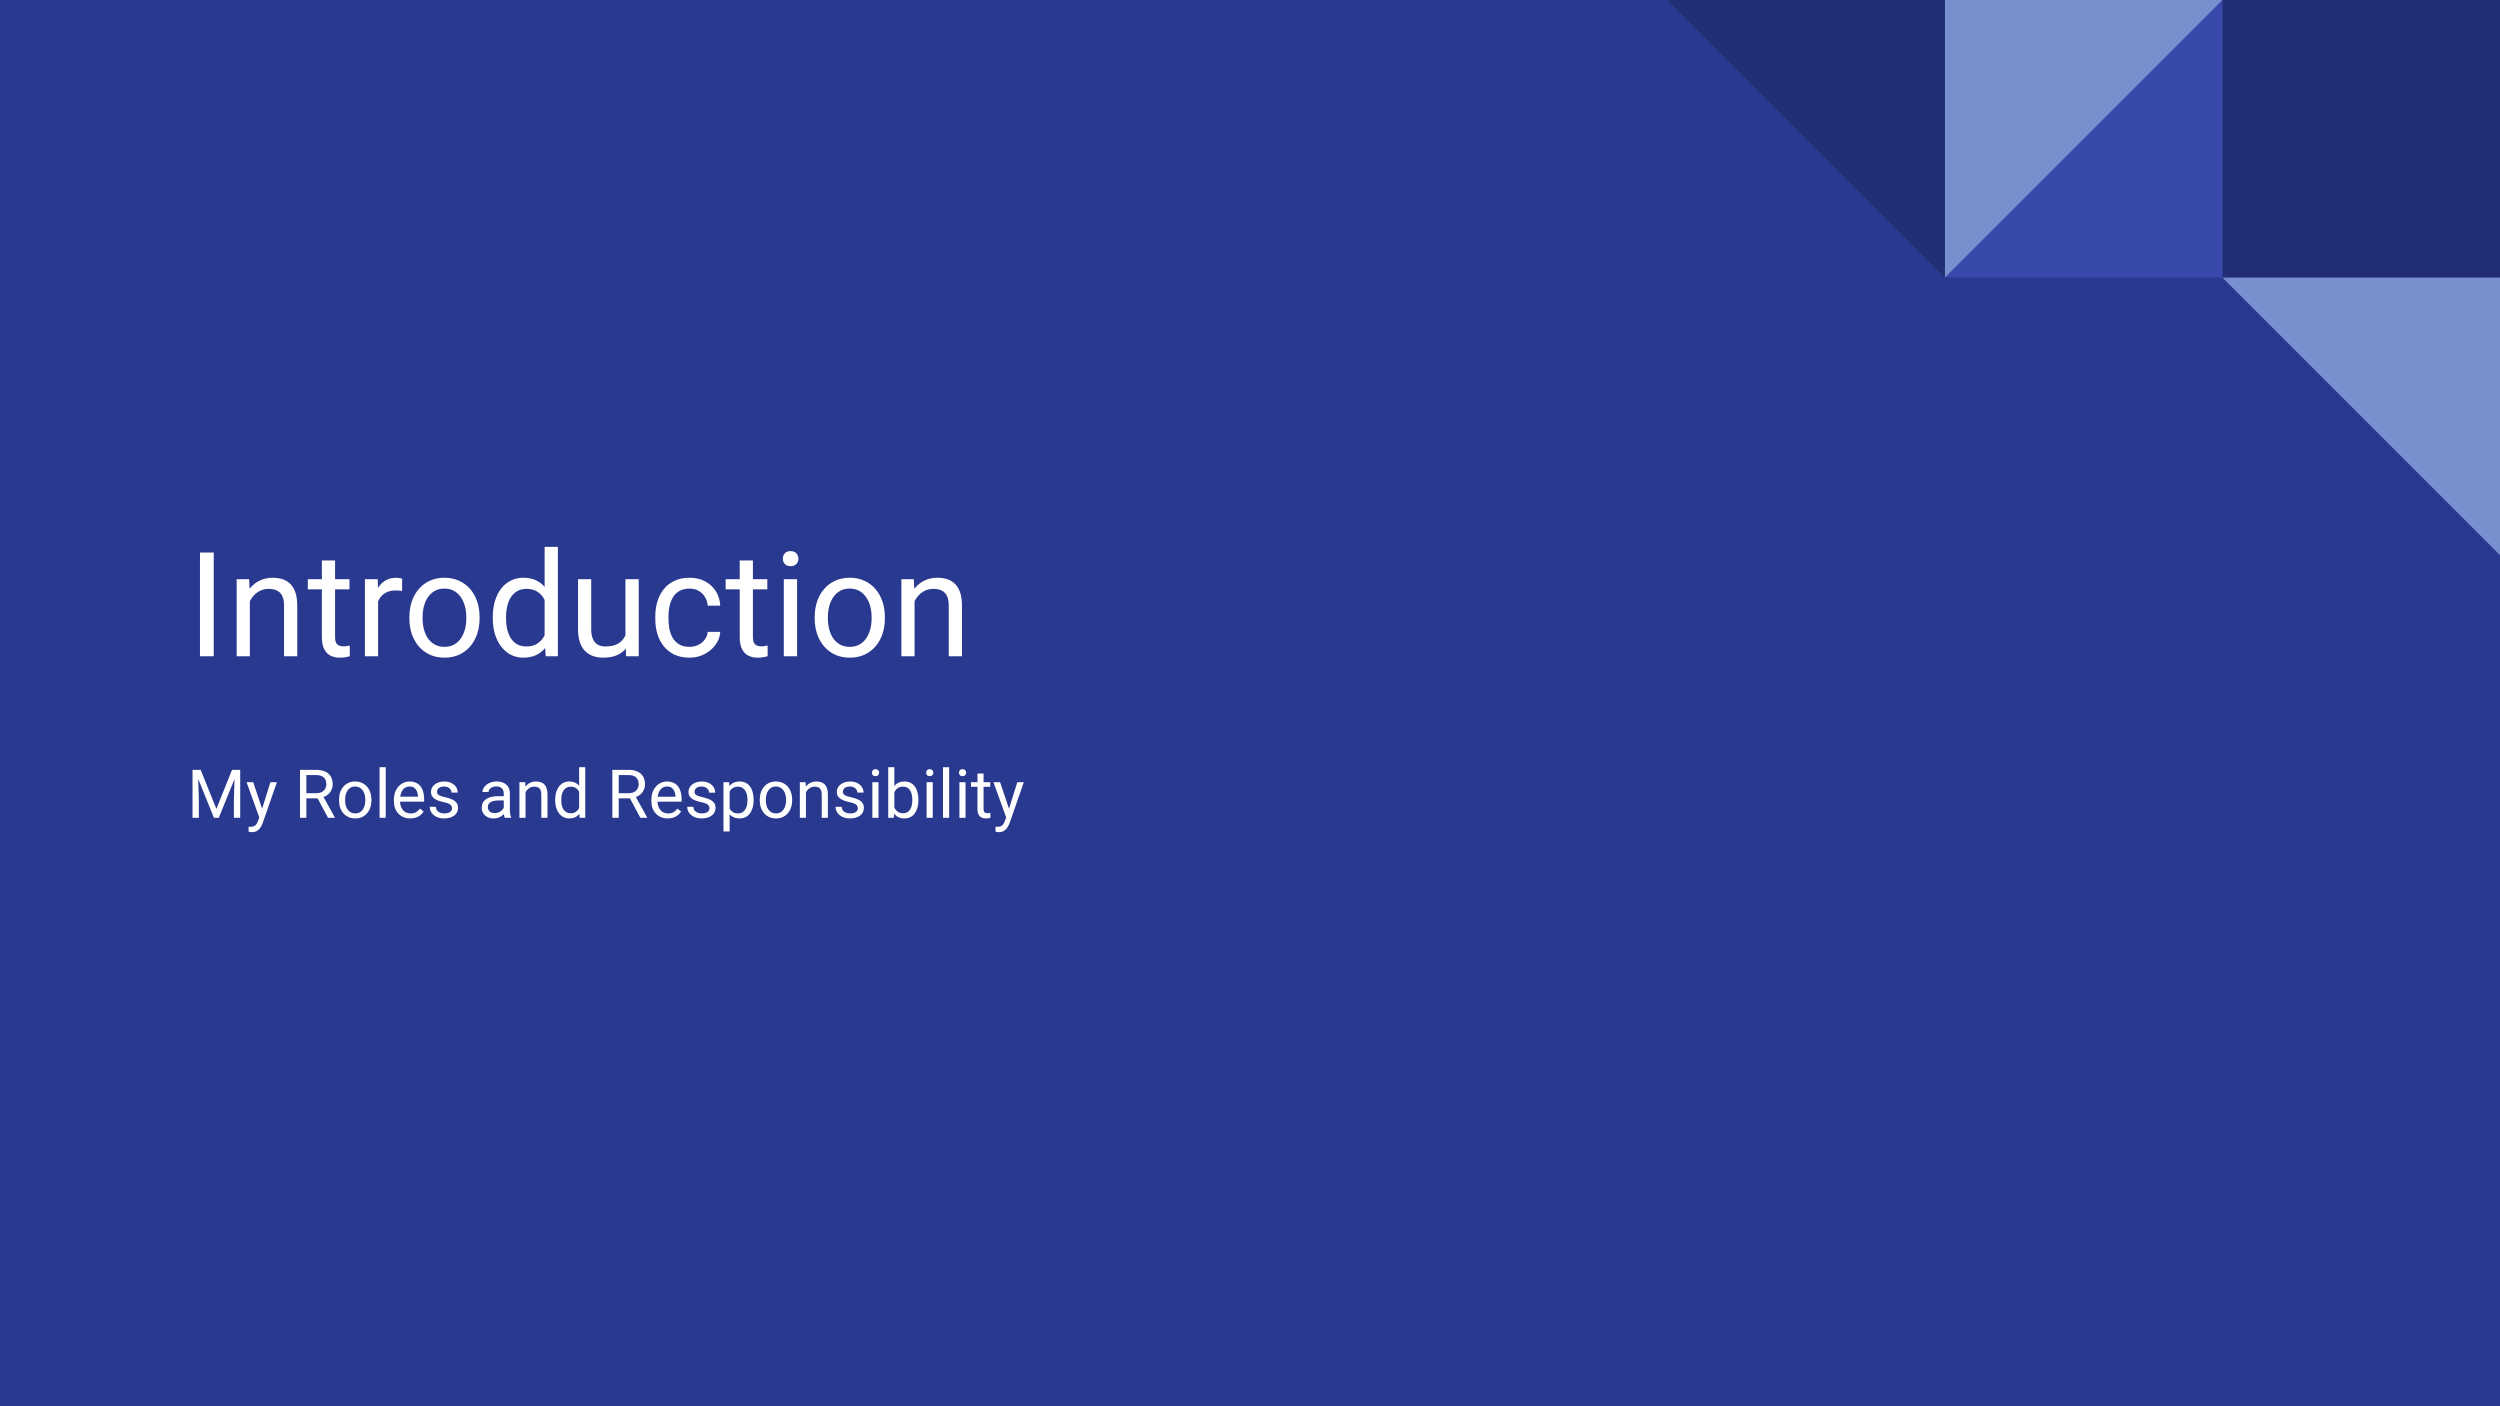 <svg version="1.1" viewBox="0.0 0.0 960.0 540.0" fill="none" stroke="none" stroke-linecap="square" stroke-miterlimit="10" xmlns:xlink="http://www.w3.org/1999/xlink" xmlns="http://www.w3.org/2000/svg"><rect x="0.0" y="0.0" width="960.0" height="540.0" fill="#808080" stroke="none"/><clipPath id="p.0"><path d="m0 0l960.0 0l0 540.0l-960.0 0l0 -540.0z" clip-rule="nonzero"/></clipPath><g clip-path="url(#p.0)"><path fill="#2a3990" d="m0 0l960.0 0l0 540.0l-960.0 0z" fill-rule="evenodd"/><path fill="#212d74" d="m853.418 0.002l106.583 0l0 106.583l-106.583 0z" fill-rule="evenodd"/><path fill="#3949ab" d="m853.403 106.583l0 -106.583l-106.583 106.583z" fill-rule="evenodd"/><path fill="#7890cd" d="m746.833 0.011l0 106.583l106.583 -106.583z" fill-rule="evenodd"/><path fill="#212d74" d="m746.832 0.01l0 106.583l-106.583 -106.583z" fill-rule="evenodd"/><path fill="#7890cd" d="m959.999 106.601l0 106.583l-106.583 -106.583z" fill-rule="evenodd"/><path fill="#000000" fill-opacity="0.0" d="m62.793 186.375l863.213 0l0 88.063l-863.213 0z" fill-rule="evenodd"/><path fill="#ffffff" d="m82.074 212.186l0 39.812l-5.281 0l0 -39.812l5.281 0zm13.871 16.547l0 23.266l-5.062 0l0 -29.594l4.781 0l0.281 6.328zm-1.203 7.344l-2.109 -0.078q0.031 -3.031 0.906 -5.609q0.875 -2.594 2.453 -4.5q1.594 -1.922 3.781 -2.969q2.203 -1.062 4.891 -1.062q2.188 0 3.938 0.594q1.75 0.594 2.984 1.875q1.25 1.281 1.906 3.328q0.656 2.031 0.656 4.953l0 19.391l-5.078 0l0 -19.438q0 -2.328 -0.688 -3.734q-0.688 -1.406 -2.0 -2.047q-1.312 -0.656 -3.219 -0.656q-1.891 0 -3.438 0.797q-1.547 0.797 -2.656 2.188q-1.109 1.391 -1.719 3.188q-0.609 1.797 -0.609 3.781zm39.457 -13.672l0 3.891l-16.0 0l0 -3.891l16.0 0zm-10.594 -7.188l5.062 0l0 29.453q0 1.5 0.469 2.266q0.469 0.766 1.203 1.016q0.734 0.25 1.578 0.25q0.641 0 1.328 -0.125q0.703 -0.125 1.062 -0.203l0.016 4.125q-0.594 0.188 -1.562 0.359q-0.969 0.188 -2.344 0.188q-1.859 0 -3.422 -0.734q-1.547 -0.75 -2.469 -2.484q-0.922 -1.734 -0.922 -4.688l0 -29.422zm21.586 11.844l0 24.938l-5.062 0l0 -29.594l4.922 0l0.141 4.656zm9.234 -4.812l-0.031 4.703q-0.625 -0.141 -1.188 -0.172q-0.562 -0.047 -1.266 -0.047q-1.75 0 -3.094 0.547q-1.344 0.547 -2.281 1.531q-0.922 0.984 -1.453 2.344q-0.531 1.344 -0.688 2.953l-1.422 0.828q0 -2.688 0.531 -5.031q0.531 -2.359 1.641 -4.172q1.125 -1.812 2.859 -2.844q1.75 -1.031 4.156 -1.031q0.547 0 1.25 0.125q0.719 0.125 0.984 0.266zm2.789 15.281l0 -0.625q0 -3.203 0.922 -5.953q0.938 -2.75 2.688 -4.781q1.75 -2.031 4.234 -3.172q2.5 -1.141 5.578 -1.141q3.125 0 5.625 1.141q2.5 1.141 4.266 3.172q1.766 2.031 2.688 4.781q0.938 2.75 0.938 5.953l0 0.625q0 3.203 -0.938 5.938q-0.922 2.734 -2.688 4.781q-1.766 2.031 -4.25 3.172q-2.469 1.125 -5.578 1.125q-3.125 0 -5.609 -1.125q-2.484 -1.141 -4.25 -3.172q-1.766 -2.047 -2.703 -4.781q-0.922 -2.734 -0.922 -5.938zm5.062 -0.625l0 0.625q0 2.219 0.516 4.172q0.516 1.953 1.562 3.469q1.062 1.5 2.641 2.359q1.594 0.859 3.703 0.859q2.078 0 3.641 -0.859q1.578 -0.859 2.609 -2.359q1.047 -1.516 1.578 -3.469q0.531 -1.953 0.531 -4.172l0 -0.625q0 -2.188 -0.531 -4.141q-0.531 -1.953 -1.594 -3.469q-1.047 -1.531 -2.625 -2.406q-1.562 -0.875 -3.672 -0.875q-2.078 0 -3.656 0.875q-1.562 0.875 -2.625 2.406q-1.047 1.516 -1.562 3.469q-0.516 1.953 -0.516 4.141zm46.859 9.344l0 -36.25l5.094 0l0 42.0l-4.656 0l-0.438 -5.75zm-19.906 -8.719l0 -0.578q0 -3.391 0.828 -6.156q0.844 -2.781 2.391 -4.766q1.547 -2.0 3.688 -3.078q2.156 -1.094 4.797 -1.094q2.797 0 4.891 0.984q2.094 0.969 3.547 2.812q1.469 1.844 2.312 4.438q0.844 2.594 1.172 5.875l0 2.516q-0.297 3.266 -1.156 5.859q-0.859 2.594 -2.328 4.438q-1.453 1.828 -3.562 2.797q-2.109 0.969 -4.922 0.969q-2.594 0 -4.75 -1.125q-2.141 -1.125 -3.688 -3.141q-1.547 -2.031 -2.391 -4.766q-0.828 -2.75 -0.828 -5.984zm5.094 -0.578l0 0.578q0 2.219 0.453 4.156q0.453 1.938 1.406 3.422q0.953 1.469 2.422 2.312q1.484 0.828 3.531 0.828q2.516 0 4.141 -1.062q1.641 -1.062 2.625 -2.812q0.984 -1.75 1.531 -3.812l0 -6.578q-0.328 -1.516 -0.953 -2.922q-0.609 -1.406 -1.578 -2.516q-0.969 -1.109 -2.391 -1.766q-1.406 -0.656 -3.312 -0.656q-2.078 0 -3.578 0.875q-1.484 0.859 -2.438 2.344q-0.953 1.484 -1.406 3.453q-0.453 1.953 -0.453 4.156zm45.848 8.203l0 -22.75l5.094 0l0 29.594l-4.844 0l-0.25 -6.844zm0.969 -6.234l2.094 -0.047q0 2.953 -0.609 5.453q-0.609 2.5 -1.984 4.344q-1.359 1.828 -3.578 2.859q-2.219 1.016 -5.391 1.016q-2.156 0 -3.953 -0.625q-1.781 -0.641 -3.078 -1.953q-1.281 -1.312 -1.984 -3.406q-0.688 -2.109 -0.688 -5.062l0 -19.094l5.062 0l0 19.141q0 2.0 0.438 3.297q0.453 1.297 1.234 2.062q0.781 0.75 1.75 1.047q0.969 0.297 2.016 0.297q3.219 0 5.109 -1.234q1.891 -1.25 2.719 -3.359q0.844 -2.125 0.844 -4.734zm23.652 9.469q1.797 0 3.328 -0.734q1.531 -0.75 2.516 -2.047q0.984 -1.297 1.125 -2.969l4.812 0q-0.141 2.625 -1.766 4.891q-1.625 2.25 -4.25 3.641q-2.625 1.375 -5.766 1.375q-3.344 0 -5.828 -1.172q-2.469 -1.188 -4.094 -3.234q-1.625 -2.047 -2.438 -4.703q-0.797 -2.672 -0.797 -5.656l0 -1.156q0 -2.969 0.797 -5.641q0.812 -2.672 2.438 -4.719q1.625 -2.047 4.094 -3.219q2.484 -1.188 5.828 -1.188q3.469 0 6.062 1.422q2.594 1.406 4.078 3.828q1.5 2.406 1.641 5.469l-4.812 0q-0.141 -1.828 -1.031 -3.297q-0.891 -1.484 -2.406 -2.375q-1.516 -0.891 -3.531 -0.891q-2.328 0 -3.906 0.922q-1.562 0.922 -2.484 2.469q-0.922 1.531 -1.312 3.406q-0.391 1.875 -0.391 3.812l0 1.156q0 1.938 0.375 3.828q0.391 1.891 1.297 3.422q0.922 1.531 2.484 2.453q1.578 0.906 3.938 0.906zm29.859 -25.984l0 3.891l-16.0 0l0 -3.891l16.0 0zm-10.594 -7.188l5.062 0l0 29.453q0 1.5 0.469 2.266q0.469 0.766 1.203 1.016q0.734 0.25 1.578 0.25q0.641 0 1.328 -0.125q0.703 -0.125 1.062 -0.203l0.016 4.125q-0.594 0.188 -1.562 0.359q-0.969 0.188 -2.344 0.188q-1.859 0 -3.422 -0.734q-1.547 -0.75 -2.469 -2.484q-0.922 -1.734 -0.922 -4.688l0 -29.422zm22.023 7.188l0 29.594l-5.094 0l0 -29.594l5.094 0zm-5.469 -7.844q0 -1.234 0.75 -2.078q0.75 -0.844 2.219 -0.844q1.453 0 2.234 0.844q0.781 0.844 0.781 2.078q0 1.172 -0.781 2.016q-0.781 0.828 -2.234 0.828q-1.469 0 -2.219 -0.828q-0.75 -0.844 -0.75 -2.016zm12.242 22.969l0 -0.625q0 -3.203 0.922 -5.953q0.938 -2.75 2.688 -4.781q1.75 -2.031 4.234 -3.172q2.5 -1.141 5.578 -1.141q3.125 0 5.625 1.141q2.5 1.141 4.266 3.172q1.766 2.031 2.688 4.781q0.938 2.75 0.938 5.953l0 0.625q0 3.203 -0.938 5.938q-0.922 2.734 -2.688 4.781q-1.766 2.031 -4.25 3.172q-2.469 1.125 -5.578 1.125q-3.125 0 -5.609 -1.125q-2.484 -1.141 -4.25 -3.172q-1.766 -2.047 -2.703 -4.781q-0.922 -2.734 -0.922 -5.938zm5.062 -0.625l0 0.625q0 2.219 0.516 4.172q0.516 1.953 1.562 3.469q1.062 1.5 2.641 2.359q1.594 0.859 3.703 0.859q2.078 0 3.641 -0.859q1.578 -0.859 2.609 -2.359q1.047 -1.516 1.578 -3.469q0.531 -1.953 0.531 -4.172l0 -0.625q0 -2.188 -0.531 -4.141q-0.531 -1.953 -1.594 -3.469q-1.047 -1.531 -2.625 -2.406q-1.562 -0.875 -3.672 -0.875q-2.078 0 -3.656 0.875q-1.562 0.875 -2.625 2.406q-1.047 1.516 -1.562 3.469q-0.516 1.953 -0.516 4.141zm33.281 -8.172l0 23.266l-5.062 0l0 -29.594l4.781 0l0.281 6.328zm-1.203 7.344l-2.109 -0.078q0.031 -3.031 0.906 -5.609q0.875 -2.594 2.453 -4.5q1.594 -1.922 3.781 -2.969q2.203 -1.062 4.891 -1.062q2.188 0 3.938 0.594q1.75 0.594 2.984 1.875q1.25 1.281 1.906 3.328q0.656 2.031 0.656 4.953l0 19.391l-5.078 0l0 -19.438q0 -2.328 -0.688 -3.734q-0.688 -1.406 -2.0 -2.047q-1.312 -0.656 -3.219 -0.656q-1.891 0 -3.438 0.797q-1.547 0.797 -2.656 2.188q-1.109 1.391 -1.719 3.188q-0.609 1.797 -0.609 3.781z" fill-rule="nonzero"/><path fill="#000000" fill-opacity="0.0" d="m62.791 285.135l863.213 0l0 45.449l-863.213 0z" fill-rule="evenodd"/><path fill="#ffffff" d="m74.698 295.62l2.359 0l6.031 15.0l6.016 -15.0l2.391 0l-7.484 18.406l-1.859 0l-7.453 -18.406zm-0.766 0l2.078 0l0.344 11.219l0 7.188l-2.422 0l0 -18.406zm16.234 0l2.078 0l0 18.406l-2.422 0l0 -7.188l0.344 -11.219zm9.854 16.984l3.812 -12.25l2.5 0l-5.484 15.781q-0.203 0.5 -0.516 1.094q-0.297 0.594 -0.781 1.125q-0.484 0.531 -1.156 0.859q-0.672 0.344 -1.609 0.344q-0.281 0 -0.719 -0.078q-0.422 -0.078 -0.594 -0.125l-0.016 -1.906q0.094 0.016 0.312 0.031q0.234 0.016 0.312 0.016q0.797 0 1.359 -0.203q0.562 -0.203 0.938 -0.703q0.391 -0.484 0.672 -1.328l0.969 -2.656zm-2.797 -12.25l3.562 10.609l0.594 2.469l-1.672 0.859l-5.031 -13.938l2.547 0zm17.985 -4.734l6.094 0q2.062 0 3.5 0.641q1.438 0.625 2.188 1.859q0.75 1.234 0.75 3.031q0 1.25 -0.516 2.297q-0.5 1.047 -1.453 1.781q-0.953 0.719 -2.281 1.078l-0.688 0.266l-5.734 0l-0.016 -1.984l4.328 0q1.312 0 2.172 -0.453q0.875 -0.469 1.312 -1.25q0.453 -0.797 0.453 -1.734q0 -1.062 -0.422 -1.859q-0.406 -0.797 -1.297 -1.234q-0.891 -0.438 -2.297 -0.438l-3.656 0l0 16.406l-2.438 0l0 -18.406zm10.75 18.406l-4.469 -8.344l2.531 -0.016l4.547 8.203l0 0.156l-2.609 0zm4.22 -6.688l0 -0.297q0 -1.469 0.422 -2.734q0.438 -1.281 1.25 -2.219q0.812 -0.938 1.953 -1.469q1.156 -0.531 2.594 -0.531q1.438 0 2.594 0.531q1.156 0.531 1.969 1.469q0.812 0.938 1.234 2.219q0.438 1.266 0.438 2.734l0 0.297q0 1.484 -0.438 2.75q-0.422 1.25 -1.234 2.203q-0.812 0.938 -1.953 1.469q-1.141 0.516 -2.594 0.516q-1.438 0 -2.594 -0.516q-1.141 -0.531 -1.969 -1.469q-0.812 -0.953 -1.25 -2.203q-0.422 -1.266 -0.422 -2.75zm2.344 -0.297l0 0.297q0 1.031 0.234 1.938q0.25 0.891 0.734 1.594q0.484 0.688 1.219 1.094q0.734 0.391 1.703 0.391q0.969 0 1.688 -0.391q0.734 -0.406 1.203 -1.094q0.484 -0.703 0.734 -1.594q0.25 -0.906 0.25 -1.938l0 -0.297q0 -1.0 -0.25 -1.906q-0.25 -0.906 -0.734 -1.609q-0.484 -0.703 -1.219 -1.109q-0.719 -0.406 -1.688 -0.406q-0.969 0 -1.703 0.406q-0.719 0.406 -1.203 1.109q-0.484 0.703 -0.734 1.609q-0.234 0.906 -0.234 1.906zm15.594 -12.438l0 19.422l-2.359 0l0 -19.422l2.359 0zm9.421 19.672q-1.422 0 -2.578 -0.484q-1.156 -0.484 -1.984 -1.359q-0.828 -0.891 -1.281 -2.109q-0.438 -1.219 -0.438 -2.656l0 -0.531q0 -1.672 0.484 -2.969q0.5 -1.312 1.344 -2.219q0.859 -0.922 1.922 -1.391q1.078 -0.469 2.234 -0.469q1.469 0 2.531 0.516q1.078 0.5 1.75 1.406q0.688 0.906 1.016 2.125q0.328 1.219 0.328 2.656l0 1.047l-10.219 0l0 -1.906l7.875 0l0 -0.172q-0.047 -0.906 -0.375 -1.766q-0.312 -0.859 -1.016 -1.422q-0.688 -0.562 -1.891 -0.562q-0.797 0 -1.469 0.344q-0.672 0.328 -1.156 0.984q-0.469 0.656 -0.734 1.609q-0.266 0.953 -0.266 2.188l0 0.531q0 0.969 0.266 1.828q0.281 0.859 0.797 1.5q0.531 0.641 1.281 1.016q0.75 0.359 1.703 0.359q1.25 0 2.109 -0.5q0.859 -0.516 1.5 -1.359l1.422 1.125q-0.453 0.672 -1.141 1.281q-0.672 0.609 -1.672 0.984q-0.984 0.375 -2.344 0.375zm16.026 -3.875q0 -0.516 -0.234 -0.938q-0.219 -0.438 -0.891 -0.797q-0.672 -0.375 -2.031 -0.641q-1.125 -0.234 -2.047 -0.562q-0.922 -0.328 -1.562 -0.797q-0.641 -0.469 -0.984 -1.094q-0.328 -0.641 -0.328 -1.484q0 -0.812 0.359 -1.531q0.359 -0.719 1.016 -1.266q0.672 -0.562 1.609 -0.875q0.938 -0.328 2.078 -0.328q1.641 0 2.797 0.594q1.172 0.578 1.797 1.547q0.625 0.969 0.625 2.141l-2.344 0q0 -0.578 -0.344 -1.109q-0.328 -0.531 -0.969 -0.891q-0.641 -0.359 -1.562 -0.359q-0.969 0 -1.578 0.297q-0.594 0.297 -0.875 0.766q-0.266 0.453 -0.266 0.953q0 0.375 0.125 0.672q0.141 0.297 0.484 0.547q0.344 0.25 0.953 0.469q0.625 0.203 1.594 0.422q1.672 0.375 2.766 0.906q1.094 0.531 1.609 1.312q0.531 0.766 0.531 1.859q0 0.906 -0.375 1.656q-0.359 0.734 -1.062 1.281q-0.703 0.531 -1.672 0.828q-0.969 0.297 -2.172 0.297q-1.797 0 -3.062 -0.641q-1.25 -0.641 -1.891 -1.656q-0.641 -1.031 -0.641 -2.172l2.344 0q0.062 0.953 0.562 1.516q0.5 0.562 1.234 0.797q0.734 0.234 1.453 0.234q0.969 0 1.609 -0.25q0.656 -0.25 1.0 -0.688q0.344 -0.453 0.344 -1.016zm19.878 1.281l0 -7.031q0 -0.812 -0.328 -1.406q-0.312 -0.609 -0.969 -0.938q-0.641 -0.328 -1.578 -0.328q-0.891 0 -1.562 0.312q-0.656 0.297 -1.031 0.797q-0.375 0.484 -0.375 1.047l-2.328 0q0 -0.734 0.375 -1.453q0.375 -0.719 1.094 -1.297q0.719 -0.594 1.719 -0.938q1.0 -0.359 2.25 -0.359q1.484 0 2.625 0.516q1.156 0.5 1.797 1.516q0.656 1.016 0.656 2.547l0 6.375q0 0.688 0.109 1.453q0.125 0.766 0.375 1.328l0 0.203l-2.438 0q-0.188 -0.406 -0.297 -1.078q-0.094 -0.672 -0.094 -1.266zm0.406 -5.953l0.031 1.641l-2.375 0q-0.984 0 -1.781 0.172q-0.781 0.156 -1.312 0.469q-0.531 0.312 -0.812 0.797q-0.266 0.469 -0.266 1.094q0 0.656 0.281 1.188q0.297 0.516 0.875 0.828q0.594 0.312 1.453 0.312q1.078 0 1.891 -0.453q0.828 -0.453 1.312 -1.109q0.484 -0.656 0.531 -1.281l1.0 1.125q-0.094 0.531 -0.484 1.188q-0.391 0.641 -1.047 1.234q-0.641 0.578 -1.531 0.969q-0.891 0.375 -2.016 0.375q-1.391 0 -2.438 -0.531q-1.031 -0.547 -1.609 -1.469q-0.578 -0.922 -0.578 -2.062q0 -1.094 0.422 -1.938q0.438 -0.844 1.25 -1.406q0.812 -0.562 1.938 -0.844q1.141 -0.297 2.547 -0.297l2.719 0zm7.958 -2.469l0 10.766l-2.344 0l0 -13.672l2.219 0l0.125 2.906zm-0.562 3.406l-0.969 -0.031q0.016 -1.406 0.406 -2.594q0.406 -1.203 1.141 -2.078q0.734 -0.891 1.75 -1.375q1.031 -0.5 2.266 -0.5q1.016 0 1.812 0.281q0.812 0.266 1.391 0.859q0.578 0.594 0.875 1.547q0.312 0.938 0.312 2.281l0 8.969l-2.359 0l0 -8.984q0 -1.078 -0.312 -1.719q-0.312 -0.656 -0.922 -0.953q-0.609 -0.297 -1.5 -0.297q-0.859 0 -1.578 0.375q-0.719 0.359 -1.234 1.0q-0.5 0.641 -0.797 1.469q-0.281 0.828 -0.281 1.75zm21.142 4.703l0 -16.766l2.344 0l0 19.422l-2.141 0l-0.203 -2.656zm-9.203 -4.031l0 -0.266q0 -1.562 0.375 -2.844q0.391 -1.297 1.109 -2.219q0.719 -0.922 1.703 -1.422q1.0 -0.5 2.219 -0.5q1.297 0 2.25 0.453q0.969 0.453 1.641 1.312q0.688 0.844 1.078 2.047q0.391 1.203 0.547 2.719l0 1.156q-0.141 1.516 -0.547 2.719q-0.391 1.188 -1.078 2.047q-0.672 0.844 -1.641 1.297q-0.969 0.438 -2.266 0.438q-1.203 0 -2.203 -0.516q-0.984 -0.516 -1.703 -1.453q-0.719 -0.938 -1.109 -2.203q-0.375 -1.281 -0.375 -2.766zm2.344 -0.266l0 0.266q0 1.031 0.203 1.922q0.219 0.891 0.656 1.578q0.453 0.688 1.125 1.078q0.688 0.375 1.641 0.375q1.156 0 1.906 -0.484q0.75 -0.5 1.203 -1.312q0.469 -0.812 0.719 -1.75l0 -3.047q-0.156 -0.703 -0.438 -1.344q-0.281 -0.656 -0.734 -1.172q-0.453 -0.516 -1.109 -0.812q-0.641 -0.297 -1.531 -0.297q-0.953 0 -1.641 0.406q-0.688 0.391 -1.141 1.078q-0.438 0.688 -0.656 1.594q-0.203 0.891 -0.203 1.922zm19.617 -11.453l6.094 0q2.062 0 3.5 0.641q1.438 0.625 2.188 1.859q0.75 1.234 0.75 3.031q0 1.25 -0.516 2.297q-0.5 1.047 -1.453 1.781q-0.953 0.719 -2.281 1.078l-0.688 0.266l-5.734 0l-0.016 -1.984l4.328 0q1.312 0 2.172 -0.453q0.875 -0.469 1.312 -1.25q0.453 -0.797 0.453 -1.734q0 -1.062 -0.422 -1.859q-0.406 -0.797 -1.297 -1.234q-0.891 -0.438 -2.297 -0.438l-3.656 0l0 16.406l-2.438 0l0 -18.406zm10.75 18.406l-4.469 -8.344l2.531 -0.016l4.547 8.203l0 0.156l-2.609 0zm10.517 0.25q-1.422 0 -2.578 -0.484q-1.156 -0.484 -1.984 -1.359q-0.828 -0.891 -1.281 -2.109q-0.438 -1.219 -0.438 -2.656l0 -0.531q0 -1.672 0.484 -2.969q0.5 -1.312 1.344 -2.219q0.859 -0.922 1.922 -1.391q1.078 -0.469 2.234 -0.469q1.469 0 2.531 0.516q1.078 0.5 1.75 1.406q0.688 0.906 1.016 2.125q0.328 1.219 0.328 2.656l0 1.047l-10.219 0l0 -1.906l7.875 0l0 -0.172q-0.047 -0.906 -0.375 -1.766q-0.312 -0.859 -1.016 -1.422q-0.688 -0.562 -1.891 -0.562q-0.797 0 -1.469 0.344q-0.672 0.328 -1.156 0.984q-0.469 0.656 -0.734 1.609q-0.266 0.953 -0.266 2.188l0 0.531q0 0.969 0.266 1.828q0.281 0.859 0.797 1.5q0.531 0.641 1.281 1.016q0.75 0.359 1.703 0.359q1.25 0 2.109 -0.5q0.859 -0.516 1.5 -1.359l1.422 1.125q-0.453 0.672 -1.141 1.281q-0.672 0.609 -1.672 0.984q-0.984 0.375 -2.344 0.375zm16.026 -3.875q0 -0.516 -0.234 -0.938q-0.219 -0.438 -0.891 -0.797q-0.672 -0.375 -2.031 -0.641q-1.125 -0.234 -2.047 -0.562q-0.922 -0.328 -1.562 -0.797q-0.641 -0.469 -0.984 -1.094q-0.328 -0.641 -0.328 -1.484q0 -0.812 0.359 -1.531q0.359 -0.719 1.016 -1.266q0.672 -0.562 1.609 -0.875q0.938 -0.328 2.078 -0.328q1.641 0 2.797 0.594q1.172 0.578 1.797 1.547q0.625 0.969 0.625 2.141l-2.344 0q0 -0.578 -0.344 -1.109q-0.328 -0.531 -0.969 -0.891q-0.641 -0.359 -1.562 -0.359q-0.969 0 -1.578 0.297q-0.594 0.297 -0.875 0.766q-0.266 0.453 -0.266 0.953q0 0.375 0.125 0.672q0.141 0.297 0.484 0.547q0.344 0.25 0.953 0.469q0.625 0.203 1.594 0.422q1.672 0.375 2.766 0.906q1.094 0.531 1.609 1.312q0.531 0.766 0.531 1.859q0 0.906 -0.375 1.656q-0.359 0.734 -1.062 1.281q-0.703 0.531 -1.672 0.828q-0.969 0.297 -2.172 0.297q-1.797 0 -3.062 -0.641q-1.25 -0.641 -1.891 -1.656q-0.641 -1.031 -0.641 -2.172l2.344 0q0.062 0.953 0.562 1.516q0.5 0.562 1.234 0.797q0.734 0.234 1.453 0.234q0.969 0 1.609 -0.25q0.656 -0.25 1.0 -0.688q0.344 -0.453 0.344 -1.016zm7.737 -7.422l0 16.312l-2.359 0l0 -18.938l2.156 0l0.203 2.625zm9.219 4.094l0 0.266q0 1.484 -0.359 2.766q-0.359 1.266 -1.031 2.203q-0.672 0.938 -1.672 1.453q-0.984 0.516 -2.25 0.516q-1.312 0 -2.312 -0.422q-0.984 -0.438 -1.688 -1.25q-0.688 -0.828 -1.109 -1.969q-0.406 -1.156 -0.562 -2.609l0 -1.406q0.156 -1.516 0.562 -2.719q0.422 -1.203 1.109 -2.047q0.703 -0.859 1.688 -1.312q0.984 -0.453 2.266 -0.453q1.297 0 2.297 0.5q1.0 0.5 1.672 1.422q0.688 0.922 1.031 2.219q0.359 1.281 0.359 2.844zm-2.359 0.266l0 -0.266q0 -1.031 -0.219 -1.922q-0.203 -0.906 -0.656 -1.594q-0.453 -0.688 -1.156 -1.078q-0.688 -0.406 -1.641 -0.406q-0.891 0 -1.547 0.297q-0.641 0.297 -1.109 0.812q-0.453 0.516 -0.734 1.172q-0.281 0.641 -0.422 1.344l0 3.266q0.25 0.891 0.703 1.672q0.469 0.781 1.219 1.25q0.766 0.469 1.906 0.469q0.953 0 1.641 -0.391q0.688 -0.406 1.141 -1.094q0.453 -0.703 0.656 -1.594q0.219 -0.906 0.219 -1.938zm4.71 0l0 -0.297q0 -1.469 0.422 -2.734q0.438 -1.281 1.25 -2.219q0.812 -0.938 1.953 -1.469q1.156 -0.531 2.594 -0.531q1.438 0 2.594 0.531q1.156 0.531 1.969 1.469q0.812 0.938 1.234 2.219q0.438 1.266 0.438 2.734l0 0.297q0 1.484 -0.438 2.75q-0.422 1.25 -1.234 2.203q-0.812 0.938 -1.953 1.469q-1.141 0.516 -2.594 0.516q-1.438 0 -2.594 -0.516q-1.141 -0.531 -1.969 -1.469q-0.812 -0.953 -1.25 -2.203q-0.422 -1.266 -0.422 -2.75zm2.344 -0.297l0 0.297q0 1.031 0.234 1.938q0.25 0.891 0.734 1.594q0.484 0.688 1.219 1.094q0.734 0.391 1.703 0.391q0.969 0 1.688 -0.391q0.734 -0.406 1.203 -1.094q0.484 -0.703 0.734 -1.594q0.25 -0.906 0.25 -1.938l0 -0.297q0 -1.0 -0.25 -1.906q-0.25 -0.906 -0.734 -1.609q-0.484 -0.703 -1.219 -1.109q-0.719 -0.406 -1.688 -0.406q-0.969 0 -1.703 0.406q-0.719 0.406 -1.203 1.109q-0.484 0.703 -0.734 1.609q-0.234 0.906 -0.234 1.906zm15.391 -3.781l0 10.766l-2.344 0l0 -13.672l2.219 0l0.125 2.906zm-0.562 3.406l-0.969 -0.031q0.016 -1.406 0.406 -2.594q0.406 -1.203 1.141 -2.078q0.734 -0.891 1.75 -1.375q1.031 -0.5 2.266 -0.5q1.016 0 1.812 0.281q0.812 0.266 1.391 0.859q0.578 0.594 0.875 1.547q0.312 0.938 0.312 2.281l0 8.969l-2.359 0l0 -8.984q0 -1.078 -0.312 -1.719q-0.312 -0.656 -0.922 -0.953q-0.609 -0.297 -1.5 -0.297q-0.859 0 -1.578 0.375q-0.719 0.359 -1.234 1.0q-0.5 0.641 -0.797 1.469q-0.281 0.828 -0.281 1.75zm20.486 3.734q0 -0.516 -0.234 -0.938q-0.219 -0.438 -0.891 -0.797q-0.672 -0.375 -2.031 -0.641q-1.125 -0.234 -2.047 -0.562q-0.922 -0.328 -1.562 -0.797q-0.641 -0.469 -0.984 -1.094q-0.328 -0.641 -0.328 -1.484q0 -0.812 0.359 -1.531q0.359 -0.719 1.016 -1.266q0.672 -0.562 1.609 -0.875q0.938 -0.328 2.078 -0.328q1.641 0 2.797 0.594q1.172 0.578 1.797 1.547q0.625 0.969 0.625 2.141l-2.344 0q0 -0.578 -0.344 -1.109q-0.328 -0.531 -0.969 -0.891q-0.641 -0.359 -1.562 -0.359q-0.969 0 -1.578 0.297q-0.594 0.297 -0.875 0.766q-0.266 0.453 -0.266 0.953q0 0.375 0.125 0.672q0.141 0.297 0.484 0.547q0.344 0.25 0.953 0.469q0.625 0.203 1.594 0.422q1.672 0.375 2.766 0.906q1.094 0.531 1.609 1.312q0.531 0.766 0.531 1.859q0 0.906 -0.375 1.656q-0.359 0.734 -1.062 1.281q-0.703 0.531 -1.672 0.828q-0.969 0.297 -2.172 0.297q-1.797 0 -3.062 -0.641q-1.25 -0.641 -1.891 -1.656q-0.641 -1.031 -0.641 -2.172l2.344 0q0.062 0.953 0.562 1.516q0.5 0.562 1.234 0.797q0.734 0.234 1.453 0.234q0.969 0 1.609 -0.25q0.656 -0.25 1.0 -0.688q0.344 -0.453 0.344 -1.016zm7.941 -10.047l0 13.672l-2.359 0l0 -13.672l2.359 0zm-2.531 -3.641q0 -0.562 0.344 -0.953q0.344 -0.391 1.031 -0.391q0.672 0 1.031 0.391q0.359 0.391 0.359 0.953q0 0.547 -0.359 0.938q-0.359 0.391 -1.031 0.391q-0.688 0 -1.031 -0.391q-0.344 -0.391 -0.344 -0.938zm6.264 -2.109l2.359 0l0 16.766l-0.203 2.656l-2.156 0l0 -19.422zm11.594 12.469l0 0.266q0 1.484 -0.359 2.766q-0.344 1.266 -1.031 2.203q-0.672 0.938 -1.672 1.453q-0.984 0.516 -2.25 0.516q-1.312 0 -2.297 -0.438q-0.969 -0.453 -1.641 -1.297q-0.672 -0.859 -1.078 -2.047q-0.391 -1.203 -0.547 -2.719l0 -1.156q0.156 -1.516 0.547 -2.719q0.406 -1.203 1.078 -2.047q0.672 -0.859 1.641 -1.312q0.969 -0.453 2.266 -0.453q1.281 0 2.281 0.5q1.0 0.5 1.672 1.422q0.688 0.922 1.031 2.219q0.359 1.281 0.359 2.844zm-2.344 0.266l0 -0.266q0 -1.031 -0.203 -1.922q-0.188 -0.906 -0.609 -1.594q-0.406 -0.688 -1.094 -1.078q-0.672 -0.406 -1.672 -0.406q-0.891 0 -1.547 0.297q-0.641 0.297 -1.094 0.812q-0.453 0.516 -0.75 1.172q-0.281 0.641 -0.422 1.344l0 3.047q0.203 0.875 0.656 1.703q0.469 0.812 1.25 1.328q0.781 0.516 1.922 0.516q0.953 0 1.625 -0.375q0.688 -0.391 1.109 -1.078q0.422 -0.688 0.625 -1.578q0.203 -0.891 0.203 -1.922zm7.851 -6.984l0 13.672l-2.359 0l0 -13.672l2.359 0zm-2.531 -3.641q0 -0.562 0.344 -0.953q0.344 -0.391 1.031 -0.391q0.672 0 1.031 0.391q0.359 0.391 0.359 0.953q0 0.547 -0.359 0.938q-0.359 0.391 -1.031 0.391q-0.688 0 -1.031 -0.391q-0.344 -0.391 -0.344 -0.938zm8.827 -2.109l0 19.422l-2.359 0l0 -19.422l2.359 0zm6.296 5.75l0 13.672l-2.359 0l0 -13.672l2.359 0zm-2.531 -3.641q0 -0.562 0.344 -0.953q0.344 -0.391 1.031 -0.391q0.672 0 1.031 0.391q0.359 0.391 0.359 0.953q0 0.547 -0.359 0.938q-0.359 0.391 -1.031 0.391q-0.688 0 -1.031 -0.391q-0.344 -0.391 -0.344 -0.938zm12.014 3.641l0 1.781l-7.406 0l0 -1.781l7.406 0zm-4.906 -3.328l2.344 0l0 13.609q0 0.703 0.219 1.062q0.219 0.344 0.547 0.469q0.344 0.109 0.734 0.109q0.297 0 0.609 -0.062q0.328 -0.062 0.5 -0.094l0.016 1.906q-0.281 0.094 -0.734 0.172q-0.453 0.078 -1.078 0.078q-0.859 0 -1.578 -0.344q-0.719 -0.344 -1.156 -1.141q-0.422 -0.797 -0.422 -2.172l0 -13.594zm11.486 15.578l3.812 -12.25l2.5 0l-5.484 15.781q-0.203 0.5 -0.516 1.094q-0.297 0.594 -0.781 1.125q-0.484 0.531 -1.156 0.859q-0.672 0.344 -1.609 0.344q-0.281 0 -0.719 -0.078q-0.422 -0.078 -0.594 -0.125l-0.016 -1.906q0.094 0.016 0.312 0.031q0.234 0.016 0.312 0.016q0.797 0 1.359 -0.203q0.562 -0.203 0.938 -0.703q0.391 -0.484 0.672 -1.328l0.969 -2.656zm-2.797 -12.25l3.562 10.609l0.594 2.469l-1.672 0.859l-5.031 -13.938l2.547 0z" fill-rule="nonzero"/></g></svg>